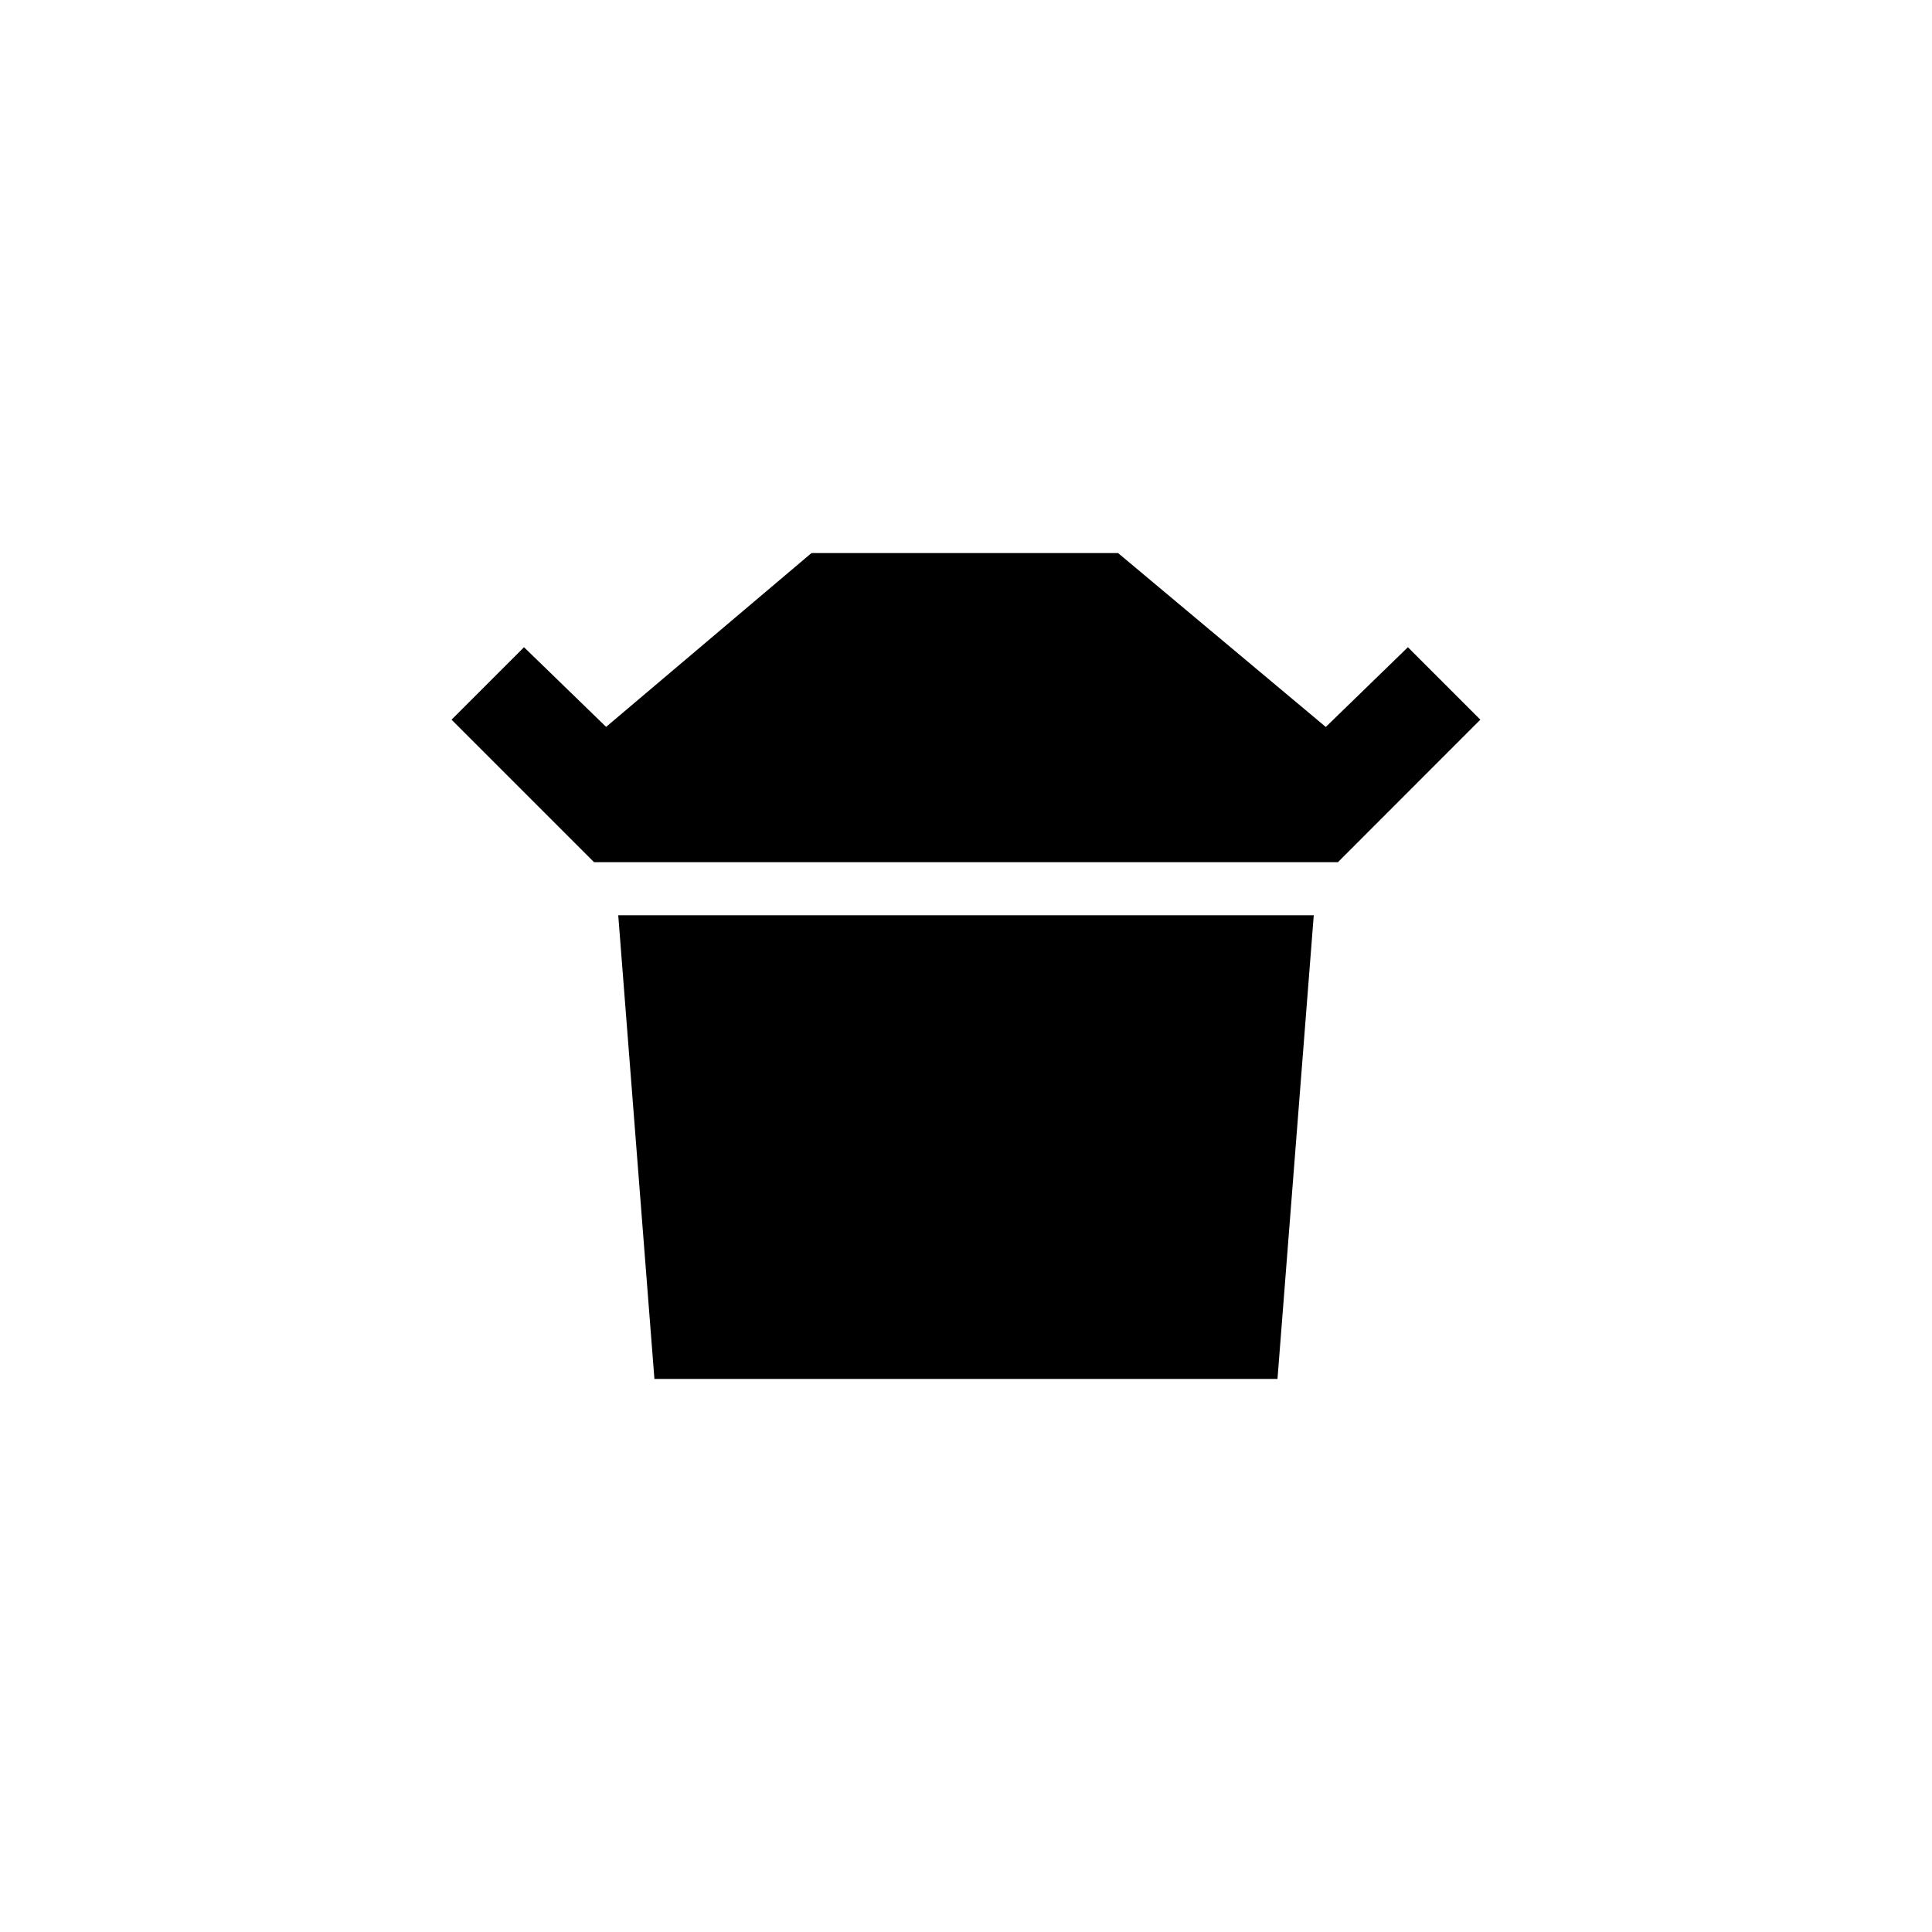 <!-- Generated by IcoMoon.io -->
<svg version="1.1" xmlns="http://www.w3.org/2000/svg" width="40" height="40" viewBox="0 0 40 40">
<title>mt-takeout_dining</title>
<path d="M16.8 11.451h6.349l4.3 3.6 1.7-1.651 1.5 1.5-2.949 2.951h-15.4l-2.951-2.951 1.5-1.5 1.7 1.649zM12.8 18.949h14.4l-0.751 9.6h-12.9z"></path>
</svg>
